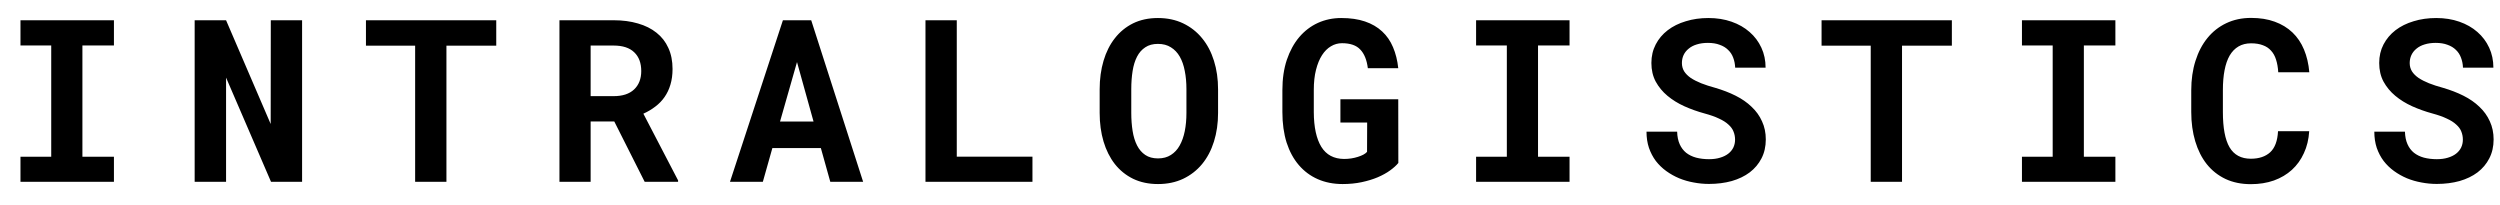 <svg width="110" height="9" viewBox="0 0 110 9" xmlns="http://www.w3.org/2000/svg">
<path d="M0.901 0.891H5.013V1.999H3.626V6.896H5.013V8H0.901V6.896H2.254V1.999H0.901V0.891ZM13.292 8H11.925L9.947 3.415V8H8.565V0.891H9.947L11.91 5.456L11.915 0.891H13.292V8ZM21.835 2.009H19.643V8H18.266V2.009H16.102V0.891H21.835V2.009ZM27.028 5.344H25.988V8H24.616V0.891H26.999C27.393 0.891 27.749 0.938 28.068 1.032C28.387 1.123 28.659 1.258 28.884 1.438C29.112 1.617 29.286 1.84 29.406 2.106C29.53 2.373 29.592 2.683 29.592 3.034C29.592 3.288 29.561 3.518 29.499 3.723C29.44 3.924 29.354 4.107 29.24 4.27C29.13 4.429 28.994 4.569 28.835 4.689C28.679 4.81 28.503 4.914 28.308 5.002L29.836 7.937V8H28.366L27.028 5.344ZM25.988 4.23H27.004C27.391 4.23 27.689 4.133 27.898 3.938C28.109 3.739 28.215 3.469 28.215 3.127C28.215 2.772 28.112 2.497 27.907 2.302C27.702 2.103 27.399 2.004 26.999 2.004H25.988V4.23ZM36.118 6.516H33.984L33.565 8H32.119L34.448 0.891H35.693L37.978 8H36.533L36.118 6.516ZM34.321 5.349H35.796L35.068 2.731L34.321 5.349ZM42.098 6.892H45.428V8H40.721V0.891H42.098V6.892ZM53.595 4.968C53.595 5.423 53.535 5.843 53.414 6.228C53.294 6.612 53.12 6.942 52.892 7.219C52.664 7.495 52.385 7.712 52.057 7.868C51.731 8.021 51.363 8.098 50.953 8.098C50.543 8.098 50.178 8.021 49.859 7.868C49.54 7.712 49.272 7.495 49.054 7.219C48.836 6.939 48.67 6.608 48.556 6.228C48.442 5.843 48.385 5.423 48.385 4.968V3.933C48.385 3.477 48.442 3.057 48.556 2.673C48.67 2.289 48.836 1.958 49.054 1.682C49.272 1.402 49.539 1.184 49.855 1.027C50.173 0.871 50.538 0.793 50.948 0.793C51.362 0.793 51.731 0.871 52.057 1.027C52.385 1.184 52.664 1.402 52.892 1.682C53.12 1.958 53.294 2.289 53.414 2.673C53.535 3.057 53.595 3.477 53.595 3.933V4.968ZM52.203 3.923C52.203 3.633 52.179 3.366 52.13 3.122C52.084 2.878 52.011 2.668 51.91 2.492C51.809 2.316 51.679 2.18 51.52 2.082C51.363 1.981 51.173 1.931 50.948 1.931C50.727 1.931 50.541 1.981 50.392 2.082C50.242 2.18 50.121 2.316 50.03 2.492C49.939 2.668 49.874 2.878 49.835 3.122C49.796 3.366 49.776 3.633 49.776 3.923V4.968C49.776 5.254 49.796 5.52 49.835 5.764C49.874 6.008 49.939 6.219 50.03 6.398C50.121 6.577 50.242 6.717 50.392 6.818C50.541 6.919 50.728 6.97 50.953 6.97C51.175 6.97 51.363 6.919 51.52 6.818C51.679 6.717 51.808 6.579 51.905 6.403C52.006 6.224 52.081 6.013 52.13 5.769C52.179 5.524 52.203 5.257 52.203 4.968V3.923ZM61.527 7.17C61.44 7.277 61.319 7.386 61.166 7.497C61.013 7.608 60.831 7.709 60.619 7.8C60.411 7.888 60.176 7.959 59.916 8.015C59.656 8.07 59.376 8.098 59.076 8.098C58.672 8.098 58.308 8.026 57.982 7.883C57.657 7.74 57.379 7.533 57.148 7.263C56.916 6.993 56.737 6.662 56.61 6.271C56.487 5.878 56.425 5.432 56.425 4.934V3.967C56.425 3.469 56.49 3.024 56.62 2.634C56.754 2.24 56.936 1.906 57.167 1.633C57.401 1.359 57.675 1.151 57.987 1.008C58.303 0.865 58.645 0.793 59.013 0.793C59.413 0.793 59.761 0.843 60.058 0.944C60.357 1.045 60.609 1.192 60.815 1.384C61.02 1.573 61.179 1.804 61.293 2.077C61.41 2.351 61.487 2.658 61.523 3H60.185C60.139 2.635 60.028 2.362 59.852 2.18C59.68 1.994 59.411 1.901 59.047 1.901C58.871 1.901 58.708 1.947 58.559 2.038C58.409 2.126 58.279 2.256 58.168 2.429C58.057 2.601 57.969 2.816 57.904 3.073C57.839 3.327 57.807 3.622 57.807 3.957V4.934C57.81 5.598 57.921 6.107 58.139 6.462C58.357 6.813 58.69 6.991 59.14 6.994C59.247 6.994 59.353 6.986 59.457 6.97C59.561 6.953 59.659 6.931 59.75 6.901C59.841 6.872 59.921 6.84 59.989 6.804C60.061 6.765 60.115 6.724 60.15 6.682L60.155 5.393H58.978V4.367H61.523L61.527 7.17ZM64.948 0.891H69.06V1.999H67.673V6.896H69.06V8H64.948V6.896H66.301V1.999H64.948V0.891ZM76.343 6.145C76.343 6.018 76.32 5.899 76.274 5.788C76.232 5.677 76.157 5.575 76.05 5.48C75.946 5.383 75.807 5.295 75.635 5.217C75.466 5.135 75.254 5.061 75 4.992C74.691 4.908 74.394 4.802 74.111 4.675C73.831 4.548 73.584 4.395 73.369 4.216C73.154 4.037 72.982 3.828 72.852 3.591C72.725 3.353 72.661 3.08 72.661 2.771C72.661 2.471 72.725 2.199 72.852 1.955C72.978 1.711 73.154 1.503 73.379 1.33C73.603 1.158 73.869 1.026 74.175 0.935C74.481 0.84 74.813 0.793 75.171 0.793C75.542 0.793 75.88 0.847 76.186 0.954C76.496 1.062 76.761 1.213 76.982 1.408C77.204 1.6 77.376 1.83 77.5 2.097C77.624 2.364 77.686 2.657 77.686 2.976H76.348C76.341 2.816 76.312 2.67 76.26 2.536C76.211 2.403 76.136 2.289 76.035 2.194C75.938 2.097 75.814 2.022 75.664 1.97C75.518 1.914 75.345 1.887 75.147 1.887C74.964 1.887 74.801 1.91 74.658 1.955C74.518 1.997 74.399 2.059 74.302 2.141C74.204 2.219 74.129 2.313 74.077 2.424C74.028 2.531 74.004 2.648 74.004 2.775C74.004 2.909 74.037 3.029 74.102 3.137C74.17 3.244 74.268 3.342 74.394 3.43C74.522 3.514 74.674 3.592 74.853 3.664C75.036 3.736 75.241 3.802 75.469 3.864C75.794 3.959 76.094 4.074 76.367 4.211C76.641 4.348 76.875 4.51 77.07 4.699C77.269 4.885 77.422 5.098 77.529 5.339C77.64 5.577 77.695 5.842 77.695 6.135C77.695 6.447 77.632 6.726 77.505 6.97C77.381 7.211 77.209 7.416 76.987 7.585C76.766 7.751 76.502 7.878 76.196 7.966C75.89 8.05 75.557 8.093 75.195 8.093C74.971 8.093 74.746 8.072 74.522 8.029C74.3 7.99 74.087 7.928 73.882 7.844C73.68 7.759 73.491 7.653 73.315 7.526C73.14 7.399 72.987 7.251 72.856 7.082C72.73 6.913 72.629 6.721 72.554 6.506C72.482 6.291 72.446 6.053 72.446 5.793H73.794C73.8 6.008 73.838 6.192 73.906 6.345C73.975 6.498 74.069 6.623 74.189 6.721C74.313 6.818 74.46 6.89 74.629 6.936C74.801 6.981 74.99 7.004 75.195 7.004C75.378 7.004 75.539 6.983 75.679 6.94C75.822 6.898 75.942 6.84 76.04 6.765C76.138 6.69 76.213 6.6 76.265 6.496C76.317 6.389 76.343 6.271 76.343 6.145ZM85.882 2.009H83.689V8H82.312V2.009H80.149V0.891H85.882V2.009ZM88.966 0.891H93.077V1.999H91.69V6.896H93.077V8H88.966V6.896H90.318V1.999H88.966V0.891ZM101.605 5.773C101.583 6.132 101.505 6.454 101.371 6.74C101.241 7.027 101.065 7.271 100.844 7.473C100.622 7.674 100.359 7.831 100.053 7.941C99.747 8.049 99.408 8.103 99.037 8.103C98.617 8.103 98.245 8.026 97.919 7.873C97.593 7.717 97.32 7.5 97.099 7.224C96.877 6.944 96.708 6.608 96.591 6.218C96.474 5.827 96.415 5.397 96.415 4.929V3.972C96.415 3.5 96.477 3.068 96.601 2.678C96.724 2.287 96.9 1.952 97.128 1.672C97.356 1.392 97.631 1.175 97.953 1.022C98.279 0.866 98.643 0.788 99.047 0.788C99.438 0.788 99.784 0.843 100.087 0.954C100.393 1.065 100.653 1.223 100.868 1.428C101.083 1.633 101.252 1.883 101.376 2.18C101.5 2.476 101.578 2.81 101.61 3.181H100.243C100.23 2.969 100.198 2.784 100.146 2.624C100.097 2.465 100.023 2.333 99.926 2.229C99.831 2.121 99.711 2.041 99.564 1.989C99.421 1.934 99.249 1.906 99.047 1.906C98.835 1.906 98.651 1.952 98.495 2.043C98.339 2.134 98.209 2.268 98.105 2.443C98.004 2.619 97.929 2.836 97.88 3.093C97.831 3.347 97.807 3.636 97.807 3.962V4.929C97.807 5.629 97.904 6.146 98.1 6.481C98.298 6.817 98.611 6.984 99.037 6.984C99.395 6.984 99.678 6.89 99.887 6.701C100.095 6.509 100.211 6.2 100.233 5.773H101.605ZM108.366 6.145C108.366 6.018 108.343 5.899 108.298 5.788C108.256 5.677 108.181 5.575 108.073 5.48C107.969 5.383 107.831 5.295 107.658 5.217C107.489 5.135 107.277 5.061 107.023 4.992C106.714 4.908 106.418 4.802 106.135 4.675C105.855 4.548 105.607 4.395 105.393 4.216C105.178 4.037 105.005 3.828 104.875 3.591C104.748 3.353 104.685 3.08 104.685 2.771C104.685 2.471 104.748 2.199 104.875 1.955C105.002 1.711 105.178 1.503 105.402 1.33C105.627 1.158 105.892 1.026 106.198 0.935C106.504 0.84 106.836 0.793 107.194 0.793C107.565 0.793 107.904 0.847 108.21 0.954C108.519 1.062 108.785 1.213 109.006 1.408C109.227 1.6 109.4 1.83 109.523 2.097C109.647 2.364 109.709 2.657 109.709 2.976H108.371C108.365 2.816 108.335 2.67 108.283 2.536C108.234 2.403 108.16 2.289 108.059 2.194C107.961 2.097 107.837 2.022 107.688 1.97C107.541 1.914 107.368 1.887 107.17 1.887C106.988 1.887 106.825 1.91 106.682 1.955C106.542 1.997 106.423 2.059 106.325 2.141C106.228 2.219 106.153 2.313 106.101 2.424C106.052 2.531 106.027 2.648 106.027 2.775C106.027 2.909 106.06 3.029 106.125 3.137C106.193 3.244 106.291 3.342 106.418 3.43C106.545 3.514 106.698 3.592 106.877 3.664C107.059 3.736 107.264 3.802 107.492 3.864C107.818 3.959 108.117 4.074 108.391 4.211C108.664 4.348 108.898 4.51 109.094 4.699C109.292 4.885 109.445 5.098 109.553 5.339C109.663 5.577 109.719 5.842 109.719 6.135C109.719 6.447 109.655 6.726 109.528 6.97C109.405 7.211 109.232 7.416 109.011 7.585C108.789 7.751 108.526 7.878 108.22 7.966C107.914 8.05 107.58 8.093 107.219 8.093C106.994 8.093 106.77 8.072 106.545 8.029C106.324 7.99 106.11 7.928 105.905 7.844C105.703 7.759 105.515 7.653 105.339 7.526C105.163 7.399 105.01 7.251 104.88 7.082C104.753 6.913 104.652 6.721 104.577 6.506C104.506 6.291 104.47 6.053 104.47 5.793H105.817C105.824 6.008 105.861 6.192 105.93 6.345C105.998 6.498 106.092 6.623 106.213 6.721C106.337 6.818 106.483 6.89 106.652 6.936C106.825 6.981 107.014 7.004 107.219 7.004C107.401 7.004 107.562 6.983 107.702 6.94C107.845 6.898 107.966 6.84 108.063 6.765C108.161 6.69 108.236 6.6 108.288 6.496C108.34 6.389 108.366 6.271 108.366 6.145Z"/>
</svg>
